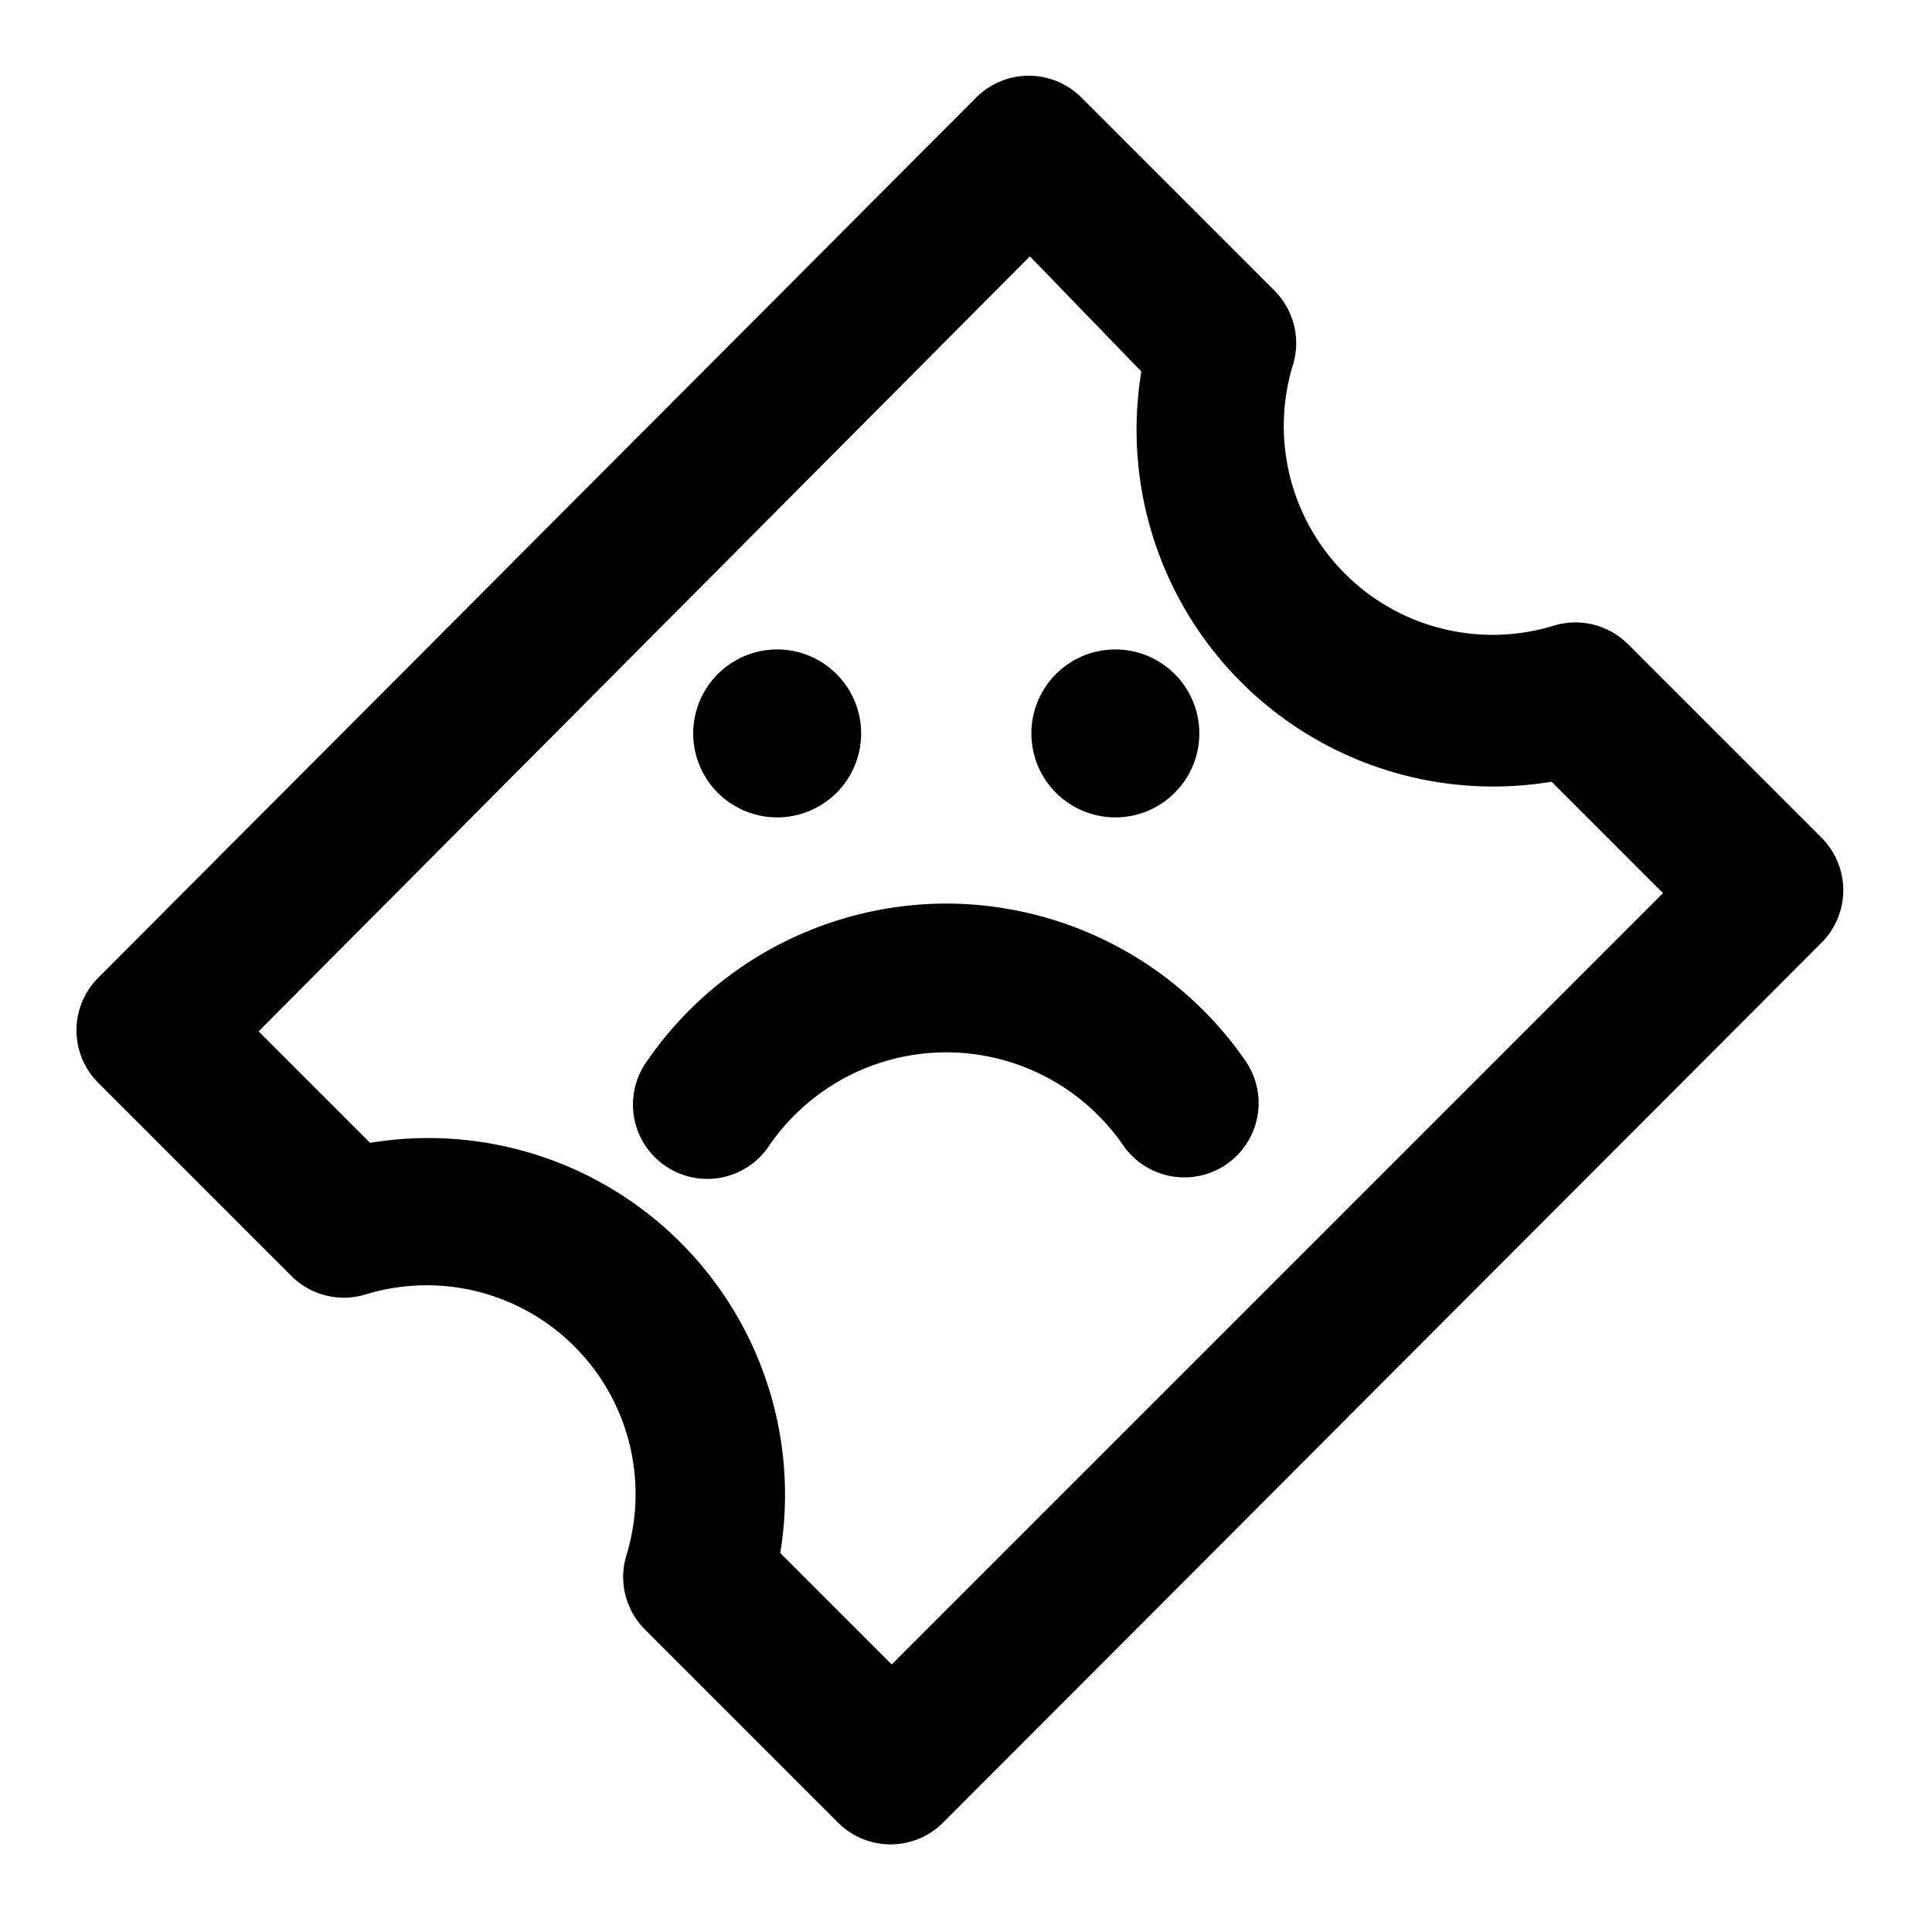 <svg data-name="Layer 1" viewBox="0 0 26 26"><path d="M10.45 11a1.13 1.13 0 1 0-1.12-1.08A1.13 1.13 0 0 0 10.45 11zM15 11a1.13 1.13 0 1 0-1.12-1.13A1.13 1.13 0 0 0 15 11zm-2.3 1.16a4.9 4.9 0 0 0-4 2.13 1 1 0 1 0 1.65 1.13 2.89 2.89 0 0 1 4.77 0 1 1 0 0 0 1.65-1.13 4.9 4.9 0 0 0-4.07-2.13zm11.81-.89l-2.6-2.6a1 1 0 0 0-1-.25 2.81 2.81 0 0 1-3.51-3.51 1 1 0 0 0-.25-1l-2.6-2.6a1 1 0 0 0-1.41 0L1.32 13.16a1 1 0 0 0 0 1.41l2.6 2.6a1 1 0 0 0 1 .25 2.81 2.81 0 0 1 3.51 3.51 1 1 0 0 0 .25 1l2.6 2.6a1 1 0 0 0 1.41 0l11.82-11.84a1 1 0 0 0 0-1.42zM12 22.4l-1.5-1.5a4.8 4.8 0 0 0-5.52-5.52l-1.5-1.5L13.86 3.45 15.36 5a4.8 4.8 0 0 0 5.52 5.52l1.5 1.5z"/></svg>
